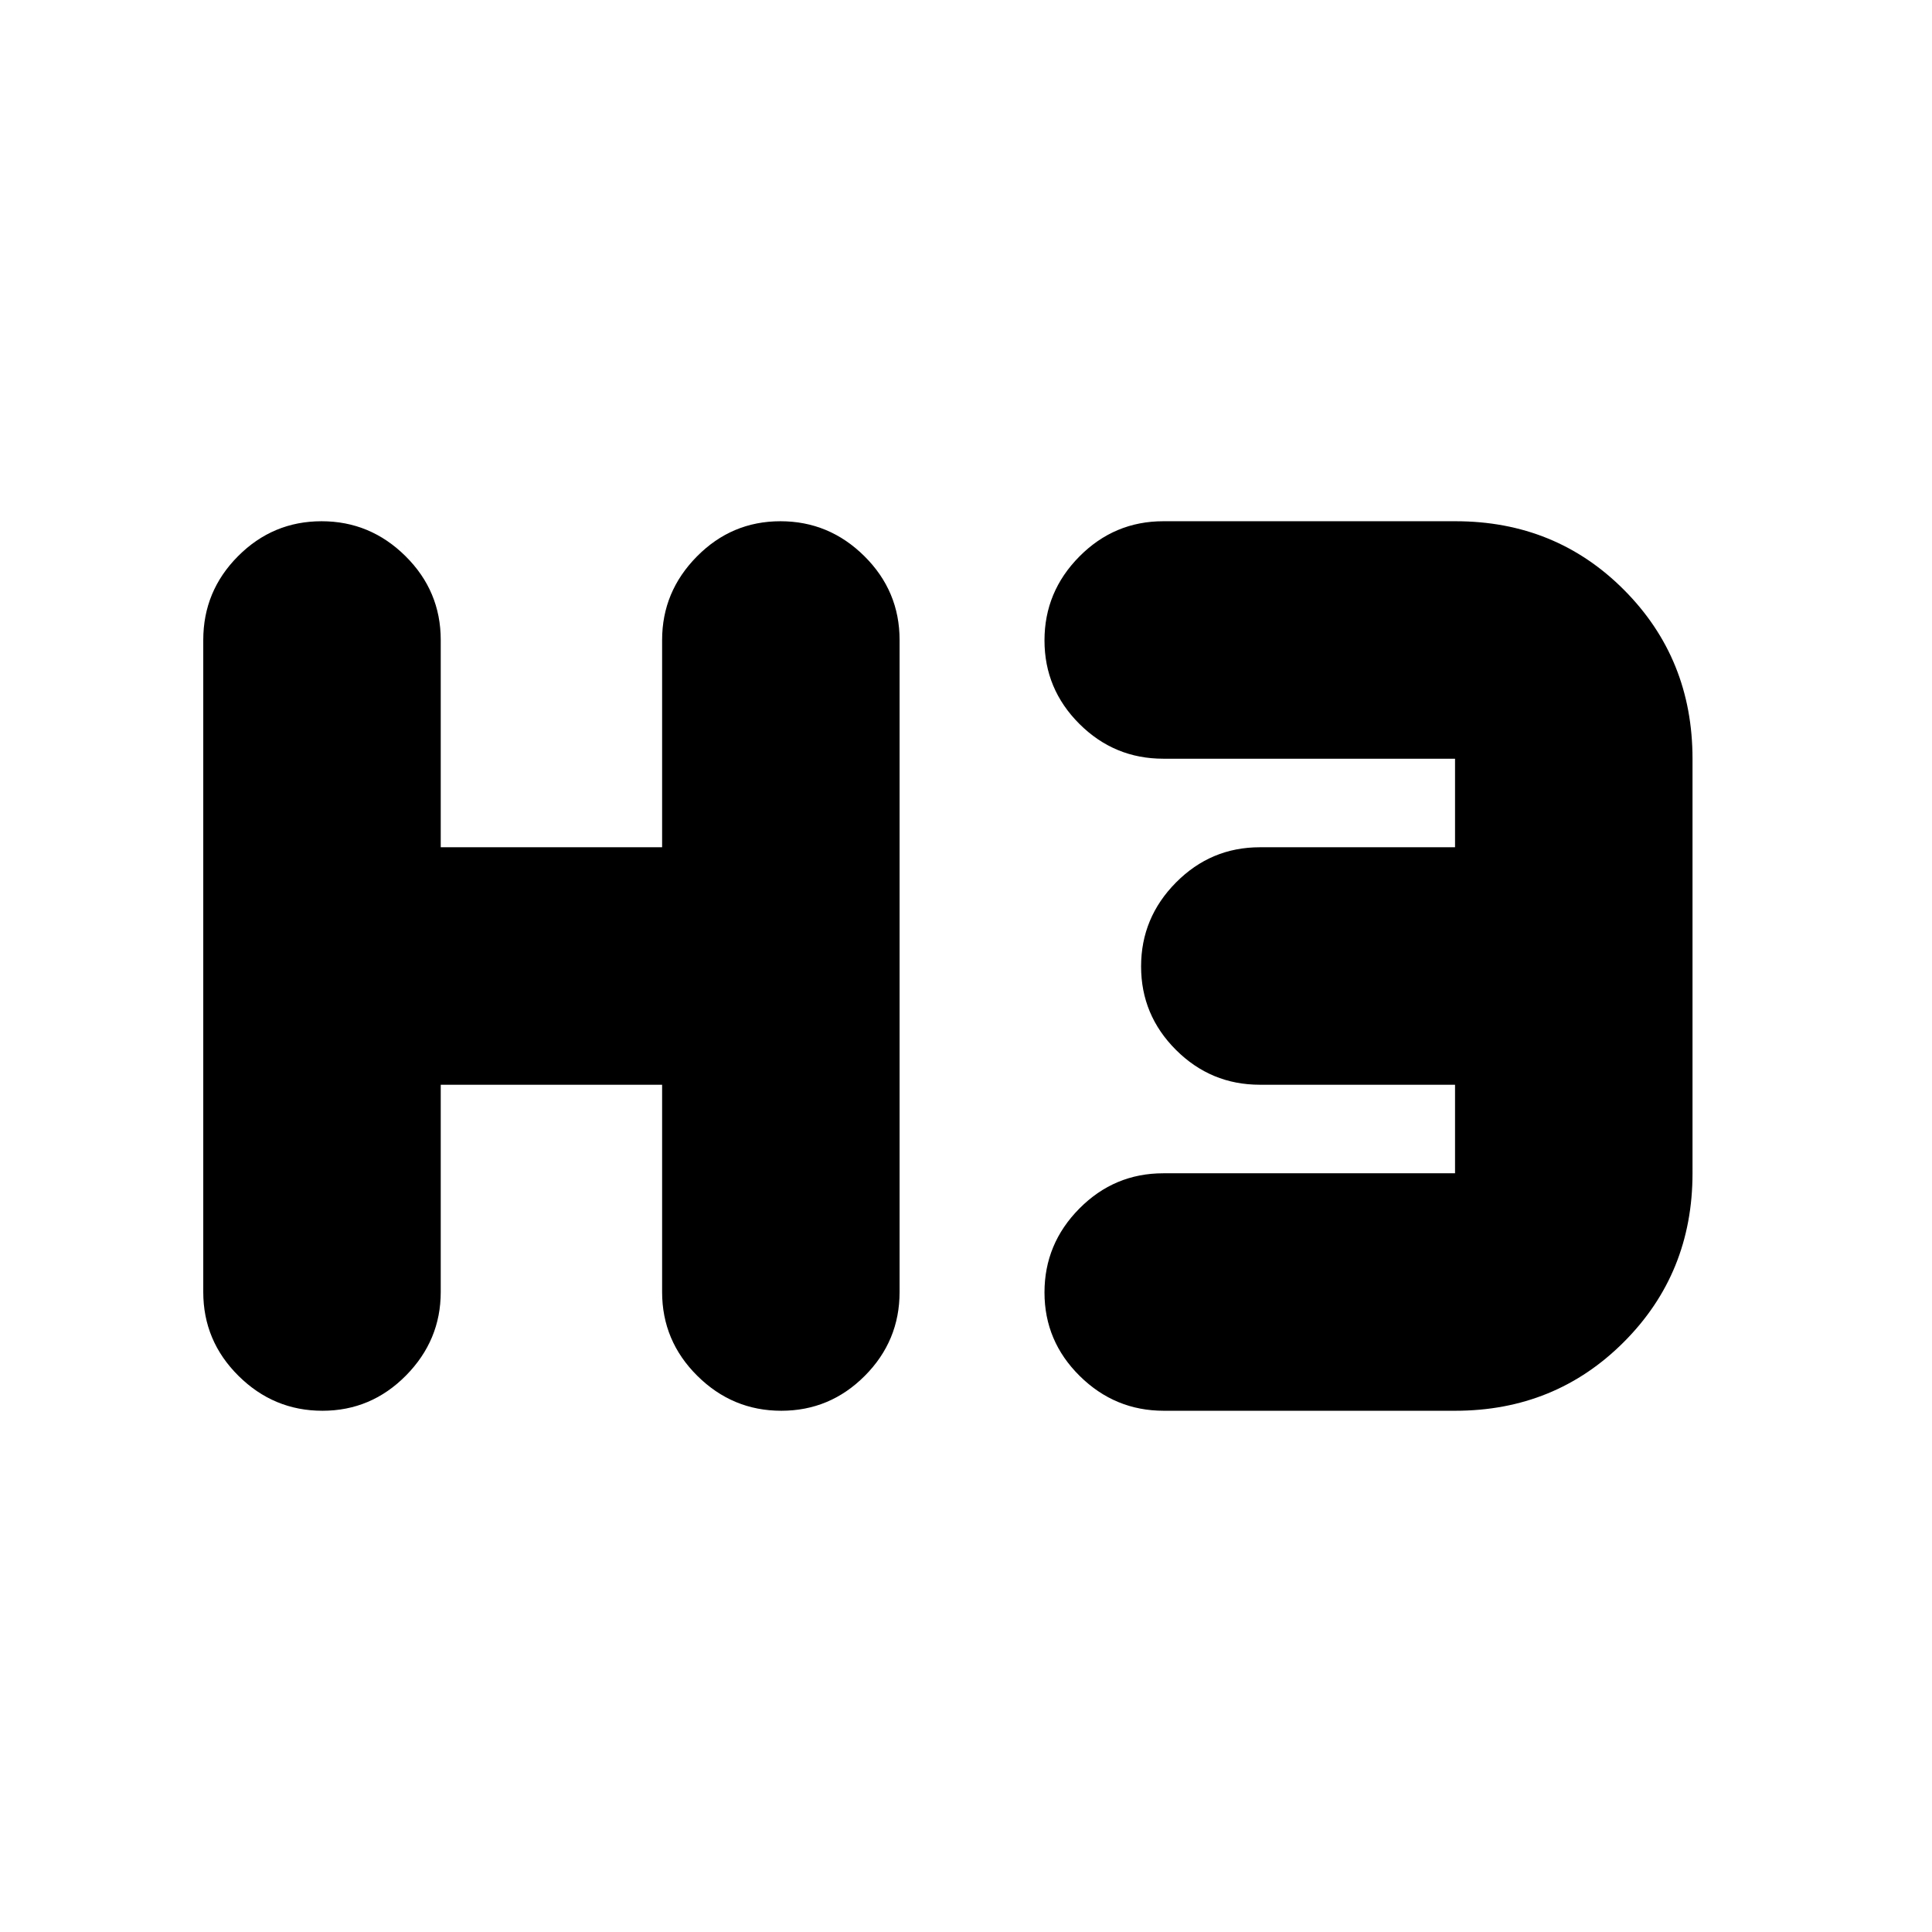 <svg xmlns="http://www.w3.org/2000/svg" height="20" viewBox="0 -960 960 960" width="20"><path d="M160.21-259q-24.21 0-41.71-17.35T101-318v-324q0-24.3 17.29-41.65Q135.58-701 159.79-701t41.71 17.35Q219-666.3 219-642v103h110v-103q0-24 17.29-41.5t41.5-17.5q24.21 0 41.71 17.35T447-642v324q0 24.3-17.29 41.65Q412.42-259 388.21-259t-41.71-17.35Q329-293.7 329-318v-103H219v103q0 24-17.29 41.5t-41.5 17.5Zm418.07 0q-24.28 0-41.78-17.29t-17.5-41.5q0-24.21 17.35-41.71T578-377h145v-44h-97q-24.3 0-41.65-17.29Q567-455.58 567-479.79t17.35-41.71Q601.7-539 626-539h97v-44H578q-24.3 0-41.65-17.29Q519-617.58 519-641.79t17.36-41.71q17.37-17.5 41.68-17.5h145.22Q773-701 807-666.85q34 34.15 34 83.85v206q0 49.7-34.13 83.85Q772.75-259 723.08-259h-144.8Z"/></svg>